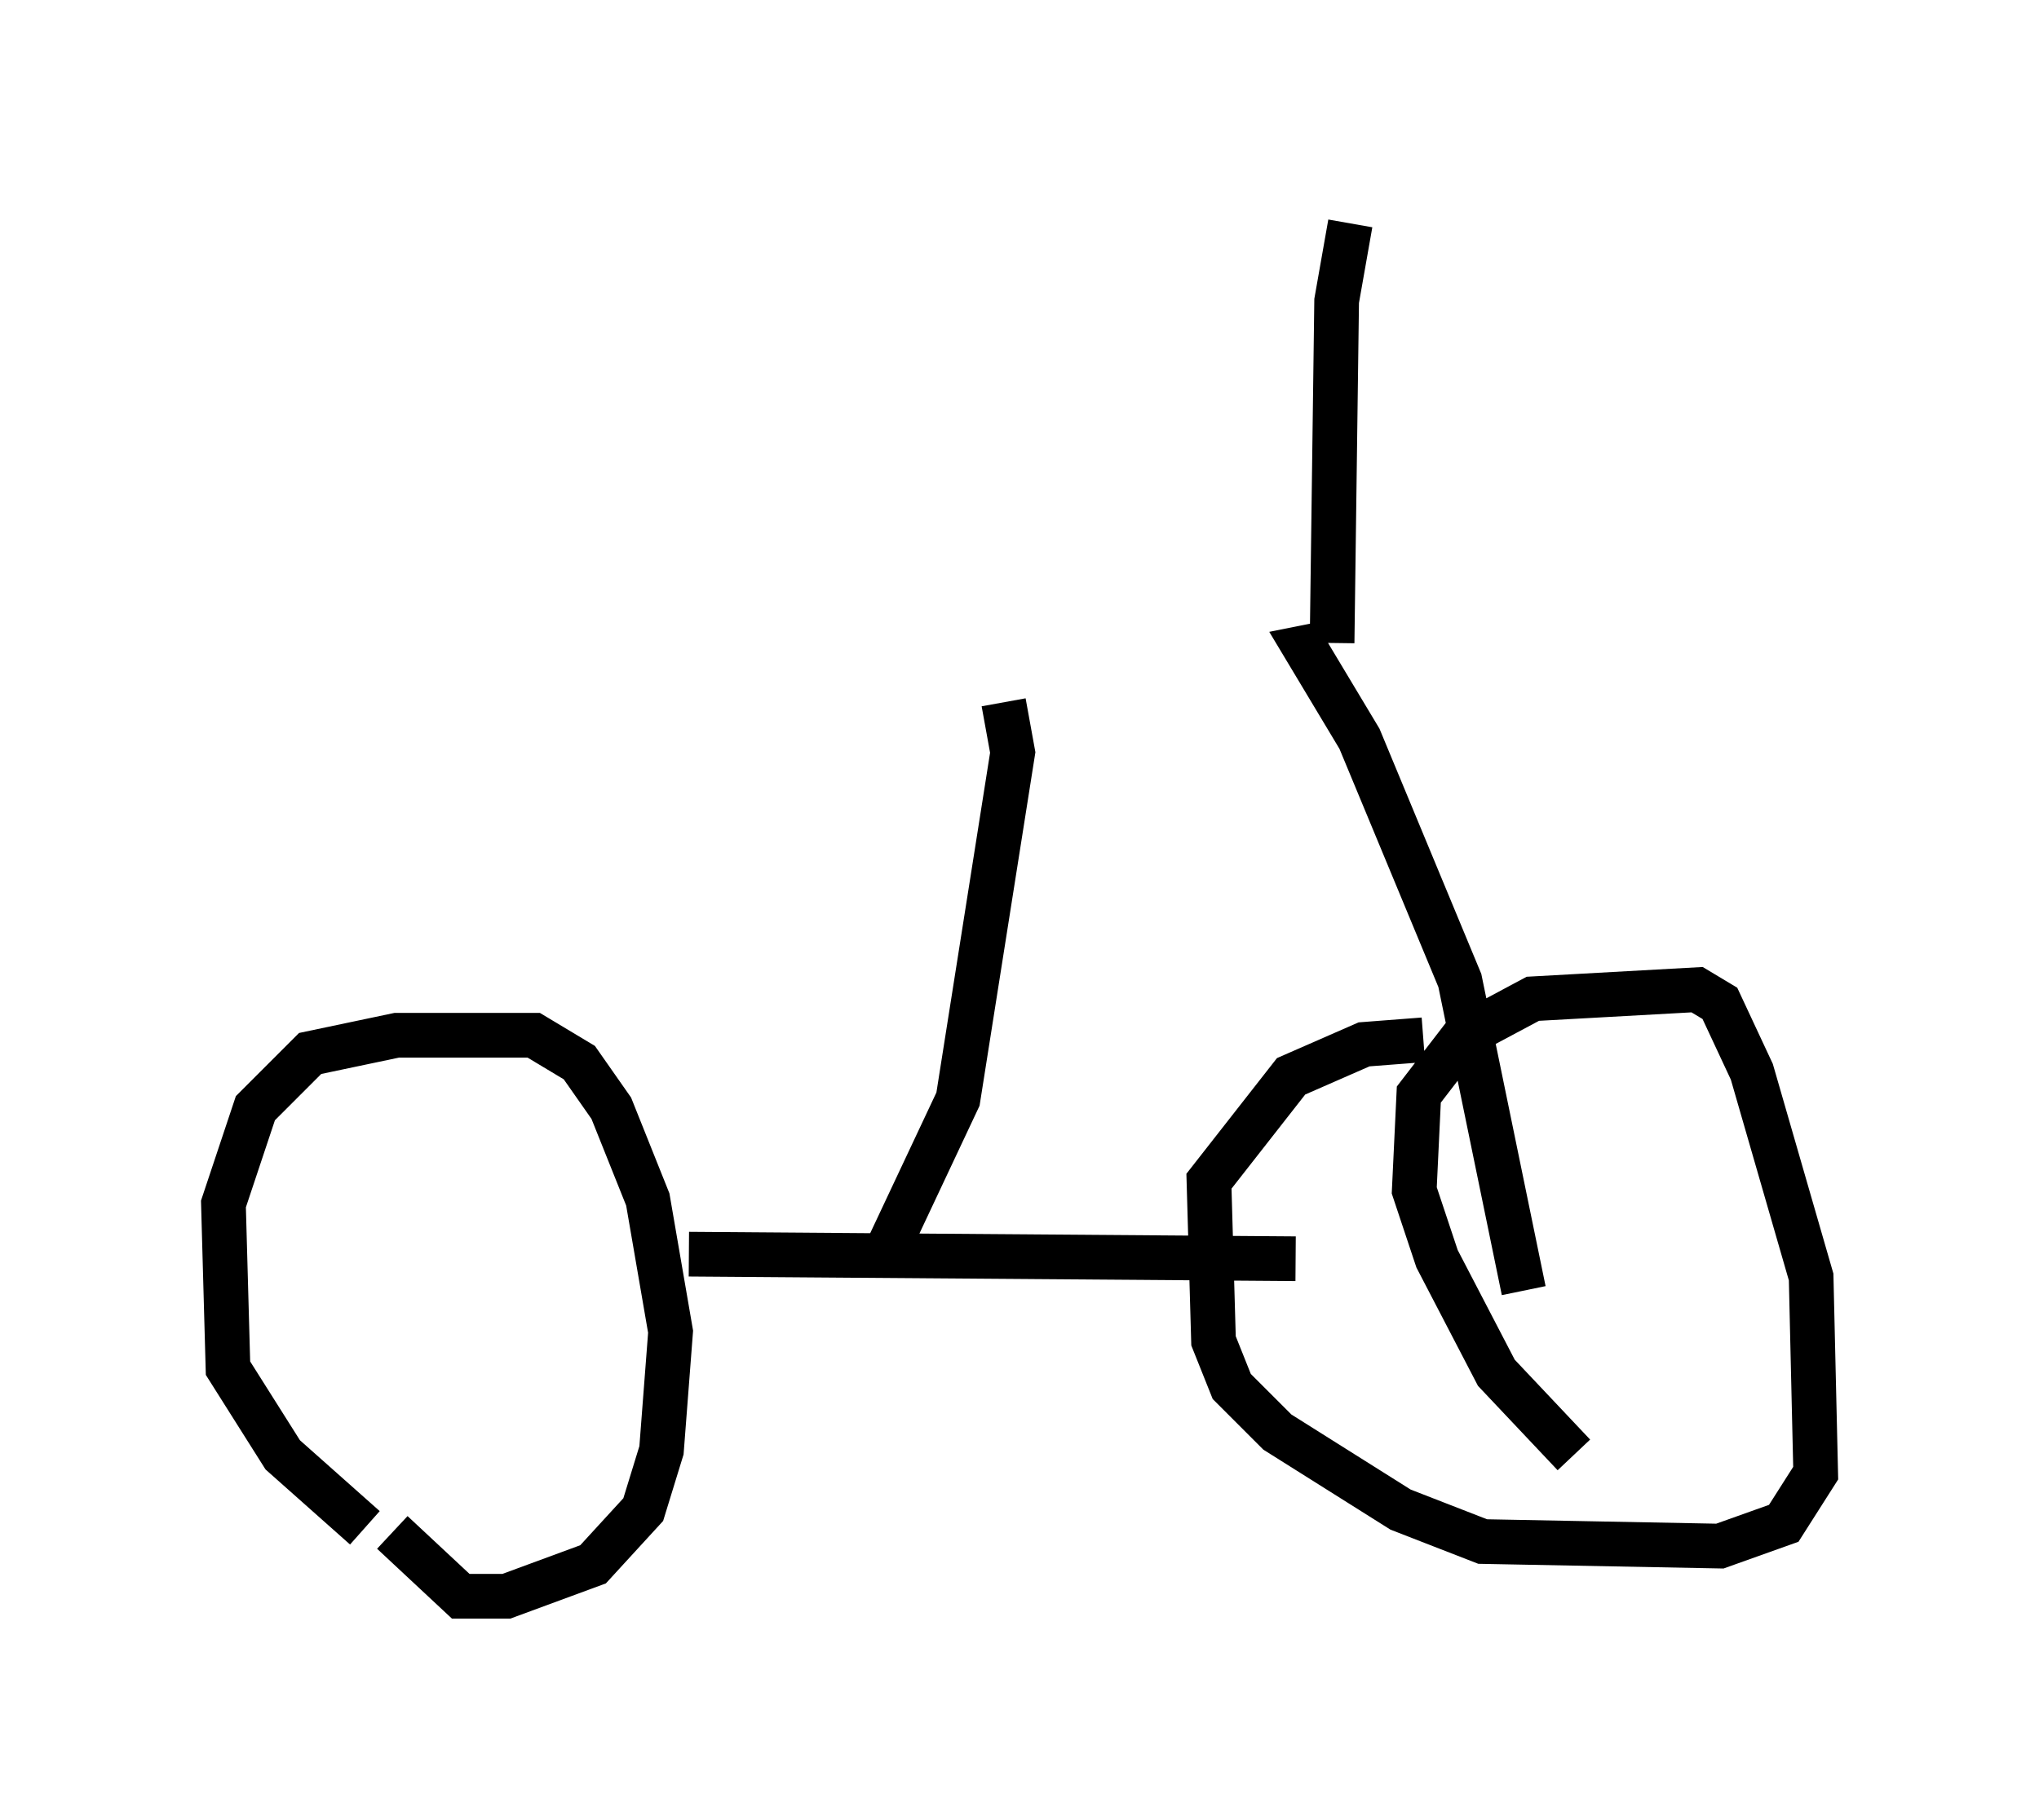<?xml version="1.0" encoding="utf-8" ?>
<svg baseProfile="full" height="40.727" version="1.1" width="45.627" xmlns="http://www.w3.org/2000/svg" xmlns:ev="http://www.w3.org/2001/xml-events" xmlns:xlink="http://www.w3.org/1999/xlink"><defs /><rect fill="white" height="40.727" width="45.627" x="0" y="0" /><path d="M11.023, 35.421 m-2.858, -1.225 l-1.838, -1.633 -1.225, -1.94 l-0.102, -3.675 0.715, -2.144 l1.225, -1.225 1.94, -0.408 l3.063, 0.0 1.021, 0.613 l0.715, 1.021 0.817, 2.042 l0.51, 2.96 -0.204, 2.654 l-0.408, 1.327 -1.123, 1.225 l-1.94, 0.715 -1.021, 0.0 l-1.531, -1.429 m26.44, -1.735 l-1.735, -1.838 -1.327, -2.552 l-0.51, -1.531 0.102, -2.144 l1.021, -1.327 1.531, -0.817 l3.675, -0.204 0.51, 0.306 l0.715, 1.531 1.327, 4.594 l0.102, 4.39 -0.715, 1.123 l-1.429, 0.51 -5.308, -0.102 l-1.838, -0.715 -2.756, -1.735 l-1.021, -1.021 -0.408, -1.021 l-0.102, -3.573 1.838, -2.348 l1.633, -0.715 1.327, -0.102 m-16.436, 4.798 l13.577, 0.102 m-9.188, -0.102 l1.633, -3.471 1.225, -7.758 l-0.204, -1.123 m7.758, -10.719 l-0.306, 1.735 -0.102, 7.656 m-0.102, 0.0 l-0.51, 0.102 1.225, 2.042 l2.246, 5.41 1.429, 6.942 " fill="none" stroke="black" stroke-width="1" /></svg>